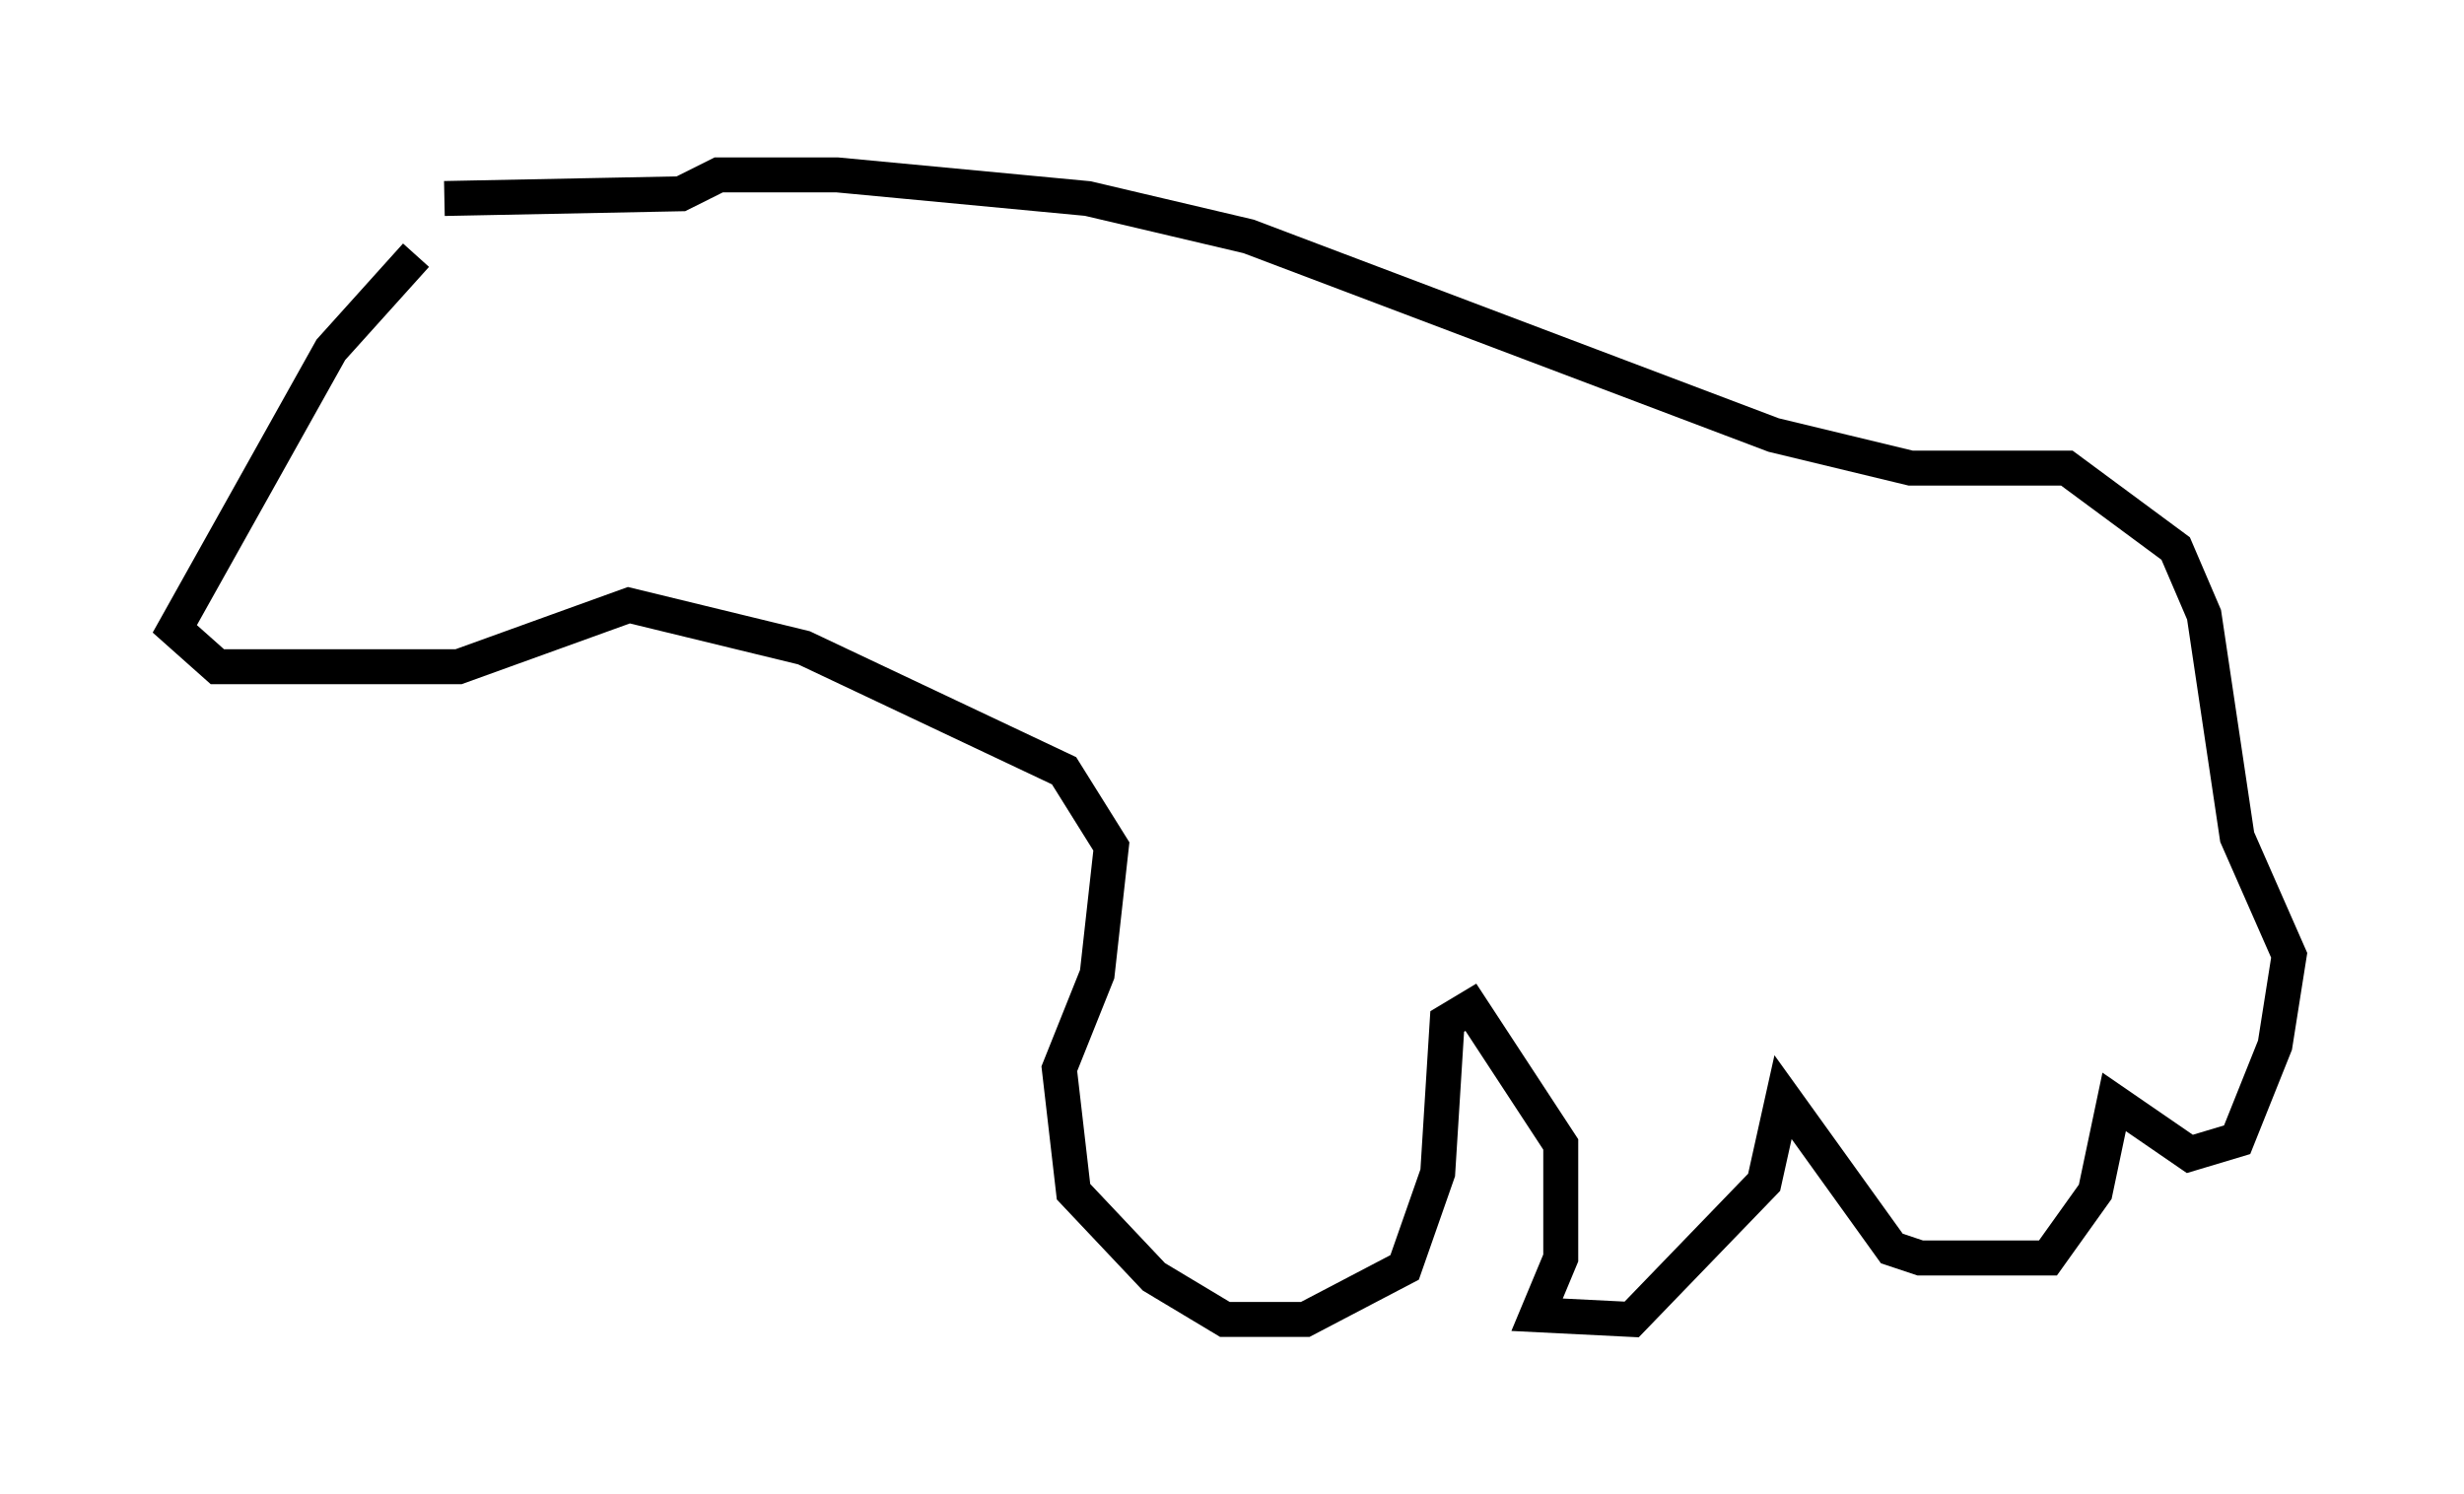 <?xml version="1.0" encoding="utf-8" ?>
<svg baseProfile="full" height="42.747" version="1.1" width="70.486" xmlns="http://www.w3.org/2000/svg" xmlns:ev="http://www.w3.org/2001/xml-events" xmlns:xlink="http://www.w3.org/1999/xlink"><defs /><rect fill="white" height="42.747" width="70.486" x="0" y="0" /><path d="M14.337, 6.083 m-2.436, 1.218 l-2.436, 2.706 -4.465, 7.984 l1.218, 1.083 6.901, 0.0 l4.871, -1.759 5.007, 1.218 l7.442, 3.518 1.353, 2.165 l-0.406, 3.654 -1.083, 2.706 l0.406, 3.518 2.3, 2.436 l2.03, 1.218 2.3, 0.0 l2.842, -1.488 0.947, -2.706 l0.271, -4.33 0.677, -0.406 l2.571, 3.924 0.0, 3.248 l-0.677, 1.624 2.706, 0.135 l3.789, -3.924 0.541, -2.436 l3.112, 4.33 0.812, 0.271 l3.654, 0.0 1.353, -1.894 l0.541, -2.571 2.165, 1.488 l1.353, -0.406 1.083, -2.706 l0.406, -2.571 -1.488, -3.383 l-0.947, -6.36 -0.812, -1.894 l-3.112, -2.3 -4.465, 0.0 l-3.924, -0.947 -15.02, -5.683 l-4.601, -1.083 -7.172, -0.677 l-3.383, 0.0 -1.083, 0.541 l-6.766, 0.135 " fill="none" stroke="black" stroke-width="1" /></svg>